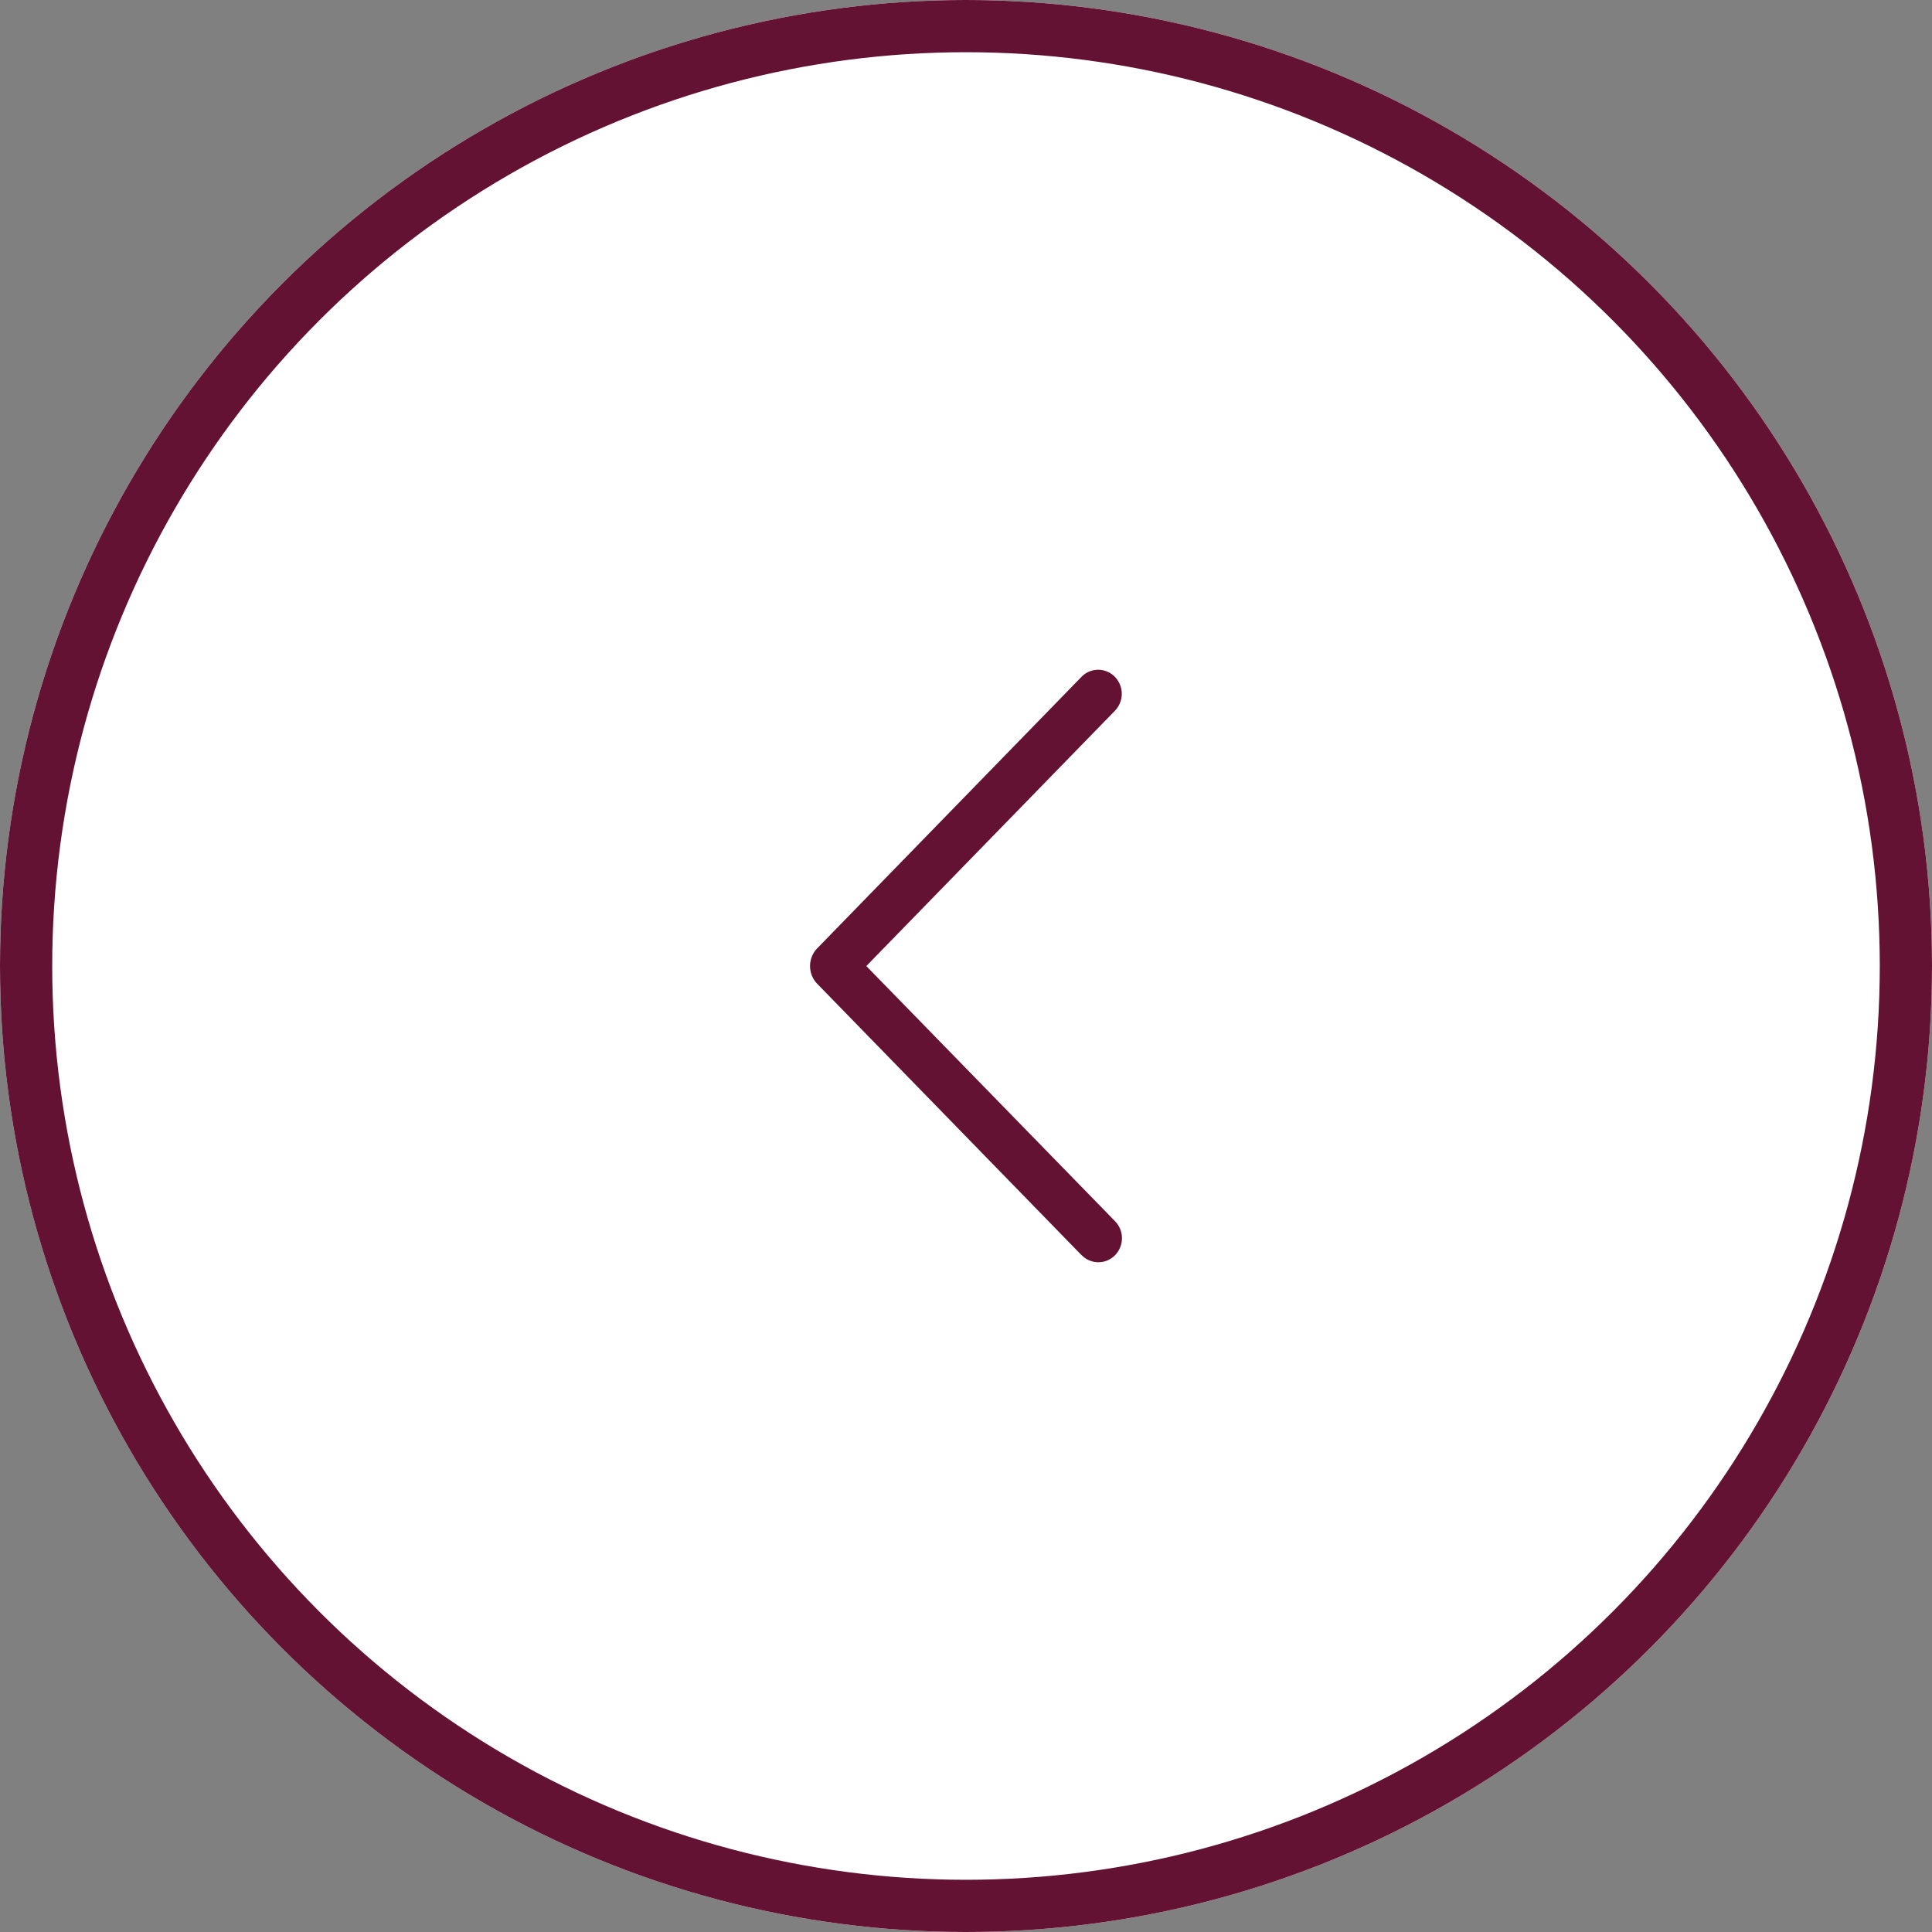 <svg id="Component_12_335" data-name="Component 12 – 335" xmlns="http://www.w3.org/2000/svg" width="37" height="37" viewBox="0 0 37 37">
  <rect x="0" y="0" width="37" height="37" fill="#808080" stroke="none"/>
  <g id="Ellipse_66" data-name="Ellipse 66" fill="#fff" stroke="#641233" stroke-width="1">
    <circle cx="18.5" cy="18.5" r="18.5" stroke="none"/>
    <circle cx="18.5" cy="18.5" r="18" fill="none"/>
  </g>
  <g id="arrow-left" transform="translate(15.513 12.827)">
    <path id="Path_6062" data-name="Path 6062" d="M5.2,11.211.139,6.015a.489.489,0,0,1,0-.682L5.2.134a.445.445,0,0,1,.637,0,.467.467,0,0,1,0,.653L1.078,5.674l4.763,4.886a.467.467,0,0,1,0,.652.445.445,0,0,1-.637,0Z" transform="translate(0)" fill="#641233"/>
  </g>
</svg>
